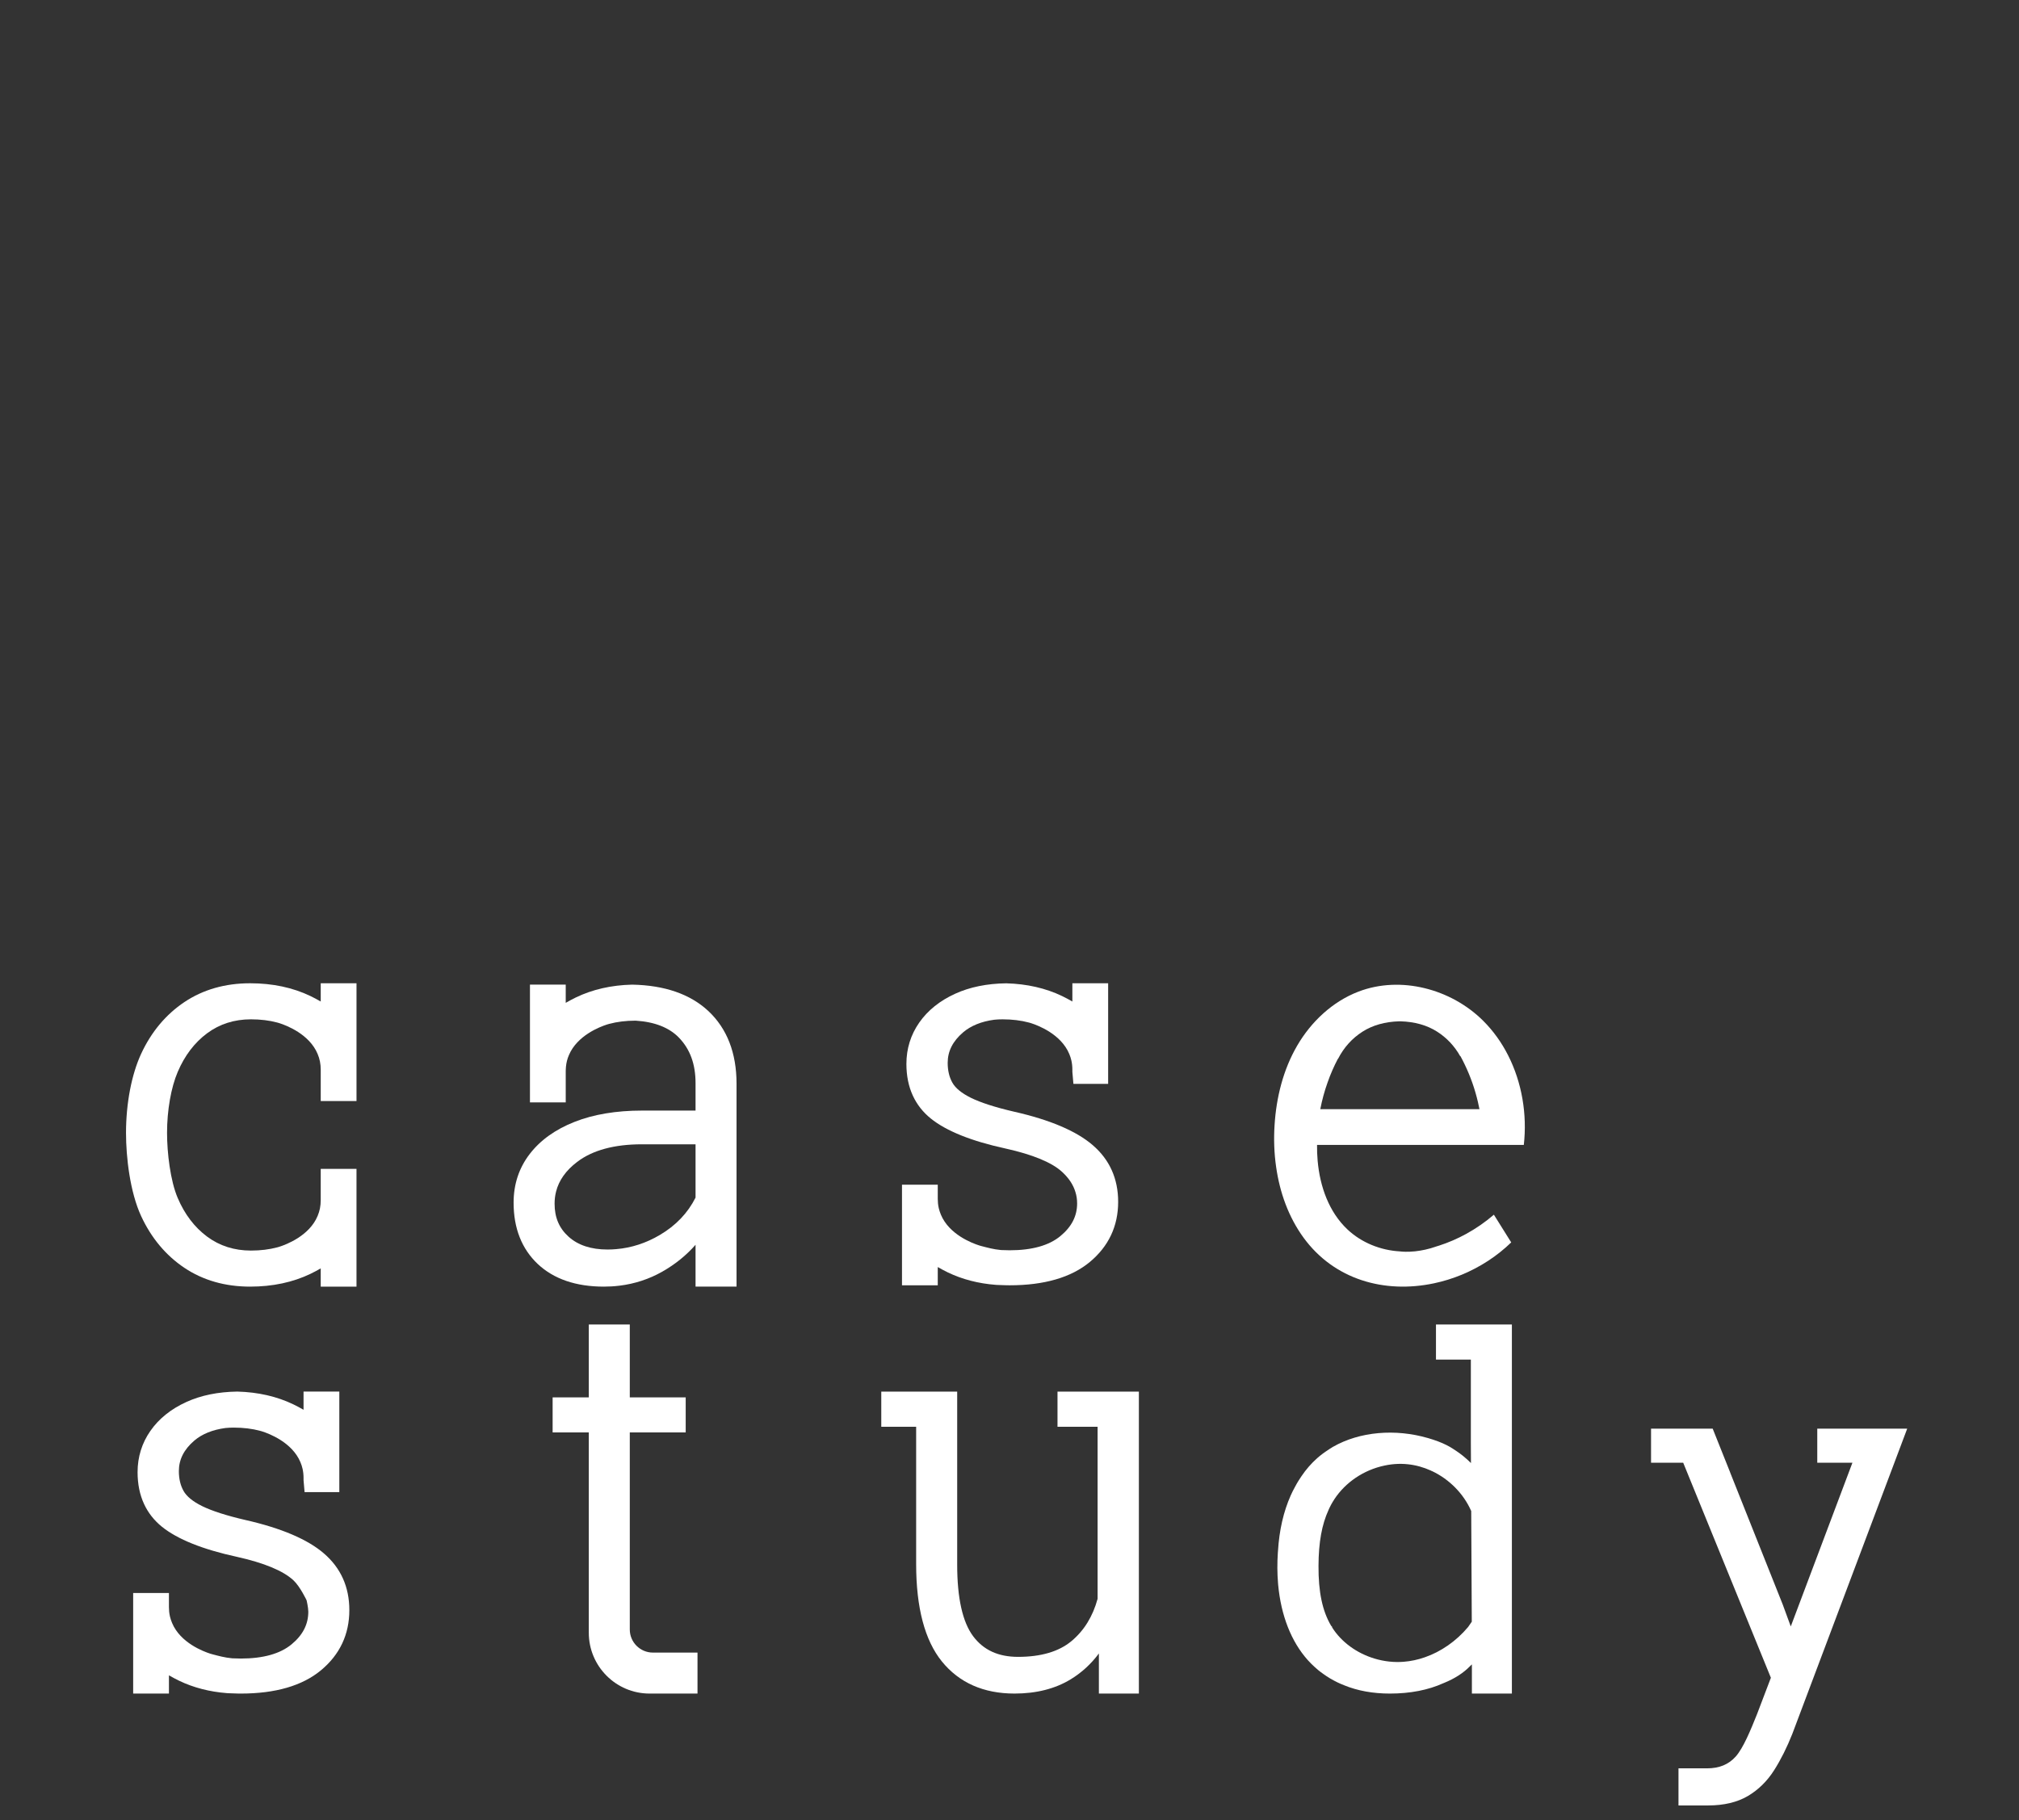 <svg id="eEtAfU3WJzg1" xmlns="http://www.w3.org/2000/svg" xmlns:xlink="http://www.w3.org/1999/xlink" viewBox="0 0 1067.066 962.141" shape-rendering="geometricPrecision" text-rendering="geometricPrecision">
<rect x="0" y="0" width="1067.066" height="962.141" fill="#333333" stroke="none"/>
<style><![CDATA[
#eEtAfU3WJzg3_to {animation: eEtAfU3WJzg3_to__to 5000ms linear 1 normal forwards}@keyframes eEtAfU3WJzg3_to__to { 0% {transform: translate(127.506px,708.474px);animation-timing-function: cubic-bezier(0.565,-0.075,0.19,1.13)} 72% {transform: translate(127.506px,708.474px);animation-timing-function: cubic-bezier(0.565,-0.075,0.19,1.13)} 88% {transform: translate(127.506px,398.456px)} 100% {transform: translate(127.506px,398.456px)}} #eEtAfU3WJzg3_ts {animation: eEtAfU3WJzg3_ts__ts 5000ms linear 1 normal forwards}@keyframes eEtAfU3WJzg3_ts__ts { 0% {transform: scale(1,0);animation-timing-function: cubic-bezier(0.565,-0.075,0.19,1.13)} 72% {transform: scale(1,0);animation-timing-function: cubic-bezier(0.565,-0.075,0.19,1.13)} 88% {transform: scale(1,1)} 100% {transform: scale(1,1)}} #eEtAfU3WJzg4_to {animation: eEtAfU3WJzg4_to__to 5000ms linear 1 normal forwards}@keyframes eEtAfU3WJzg4_to__to { 0% {transform: translate(330.358px,700.121px);animation-timing-function: cubic-bezier(0.565,-0.075,0.19,1.13)} 72% {transform: translate(330.358px,700.121px);animation-timing-function: cubic-bezier(0.565,-0.075,0.19,1.13)} 96% {transform: translate(330.358px,508.164px)} 100% {transform: translate(330.358px,508.164px)}} #eEtAfU3WJzg4_ts {animation: eEtAfU3WJzg4_ts__ts 5000ms linear 1 normal forwards}@keyframes eEtAfU3WJzg4_ts__ts { 0% {transform: scale(1,0);animation-timing-function: cubic-bezier(0.565,-0.075,0.19,1.13)} 72% {transform: scale(1,0);animation-timing-function: cubic-bezier(0.565,-0.075,0.19,1.13)} 96% {transform: scale(1,1)} 100% {transform: scale(1,1)}} #eEtAfU3WJzg5_to {animation: eEtAfU3WJzg5_to__to 5000ms linear 1 normal forwards}@keyframes eEtAfU3WJzg5_to__to { 0% {transform: translate(737.074px,708.474px);animation-timing-function: cubic-bezier(0.565,-0.075,0.19,1.13)} 72% {transform: translate(737.074px,708.474px);animation-timing-function: cubic-bezier(0.565,-0.075,0.19,1.13)} 96% {transform: translate(737.074px,508.164px)} 100% {transform: translate(737.074px,508.164px)}} #eEtAfU3WJzg5_ts {animation: eEtAfU3WJzg5_ts__ts 5000ms linear 1 normal forwards}@keyframes eEtAfU3WJzg5_ts__ts { 0% {transform: scale(1,0);animation-timing-function: cubic-bezier(0.565,-0.075,0.19,1.13)} 72% {transform: scale(1,0);animation-timing-function: cubic-bezier(0.565,-0.075,0.19,1.13)} 96% {transform: scale(1,1)} 100% {transform: scale(1,1)}} #eEtAfU3WJzg6_to {animation: eEtAfU3WJzg6_to__to 5000ms linear 1 normal forwards}@keyframes eEtAfU3WJzg6_to__to { 0% {transform: translate(533.533px,708.474px);animation-timing-function: cubic-bezier(0.565,-0.075,0.19,1.13)} 72% {transform: translate(533.533px,708.474px);animation-timing-function: cubic-bezier(0.565,-0.075,0.19,1.13)} 88% {transform: translate(533.533px,398.456px)} 100% {transform: translate(533.533px,398.456px)}} #eEtAfU3WJzg6_ts {animation: eEtAfU3WJzg6_ts__ts 5000ms linear 1 normal forwards}@keyframes eEtAfU3WJzg6_ts__ts { 0% {transform: scale(1,0);animation-timing-function: cubic-bezier(0.565,-0.075,0.19,1.13)} 72% {transform: scale(1,0);animation-timing-function: cubic-bezier(0.565,-0.075,0.19,1.13)} 88% {transform: scale(1,1)} 100% {transform: scale(1,1)}} #eEtAfU3WJzg7_to {animation: eEtAfU3WJzg7_to__to 5000ms linear 1 normal forwards}@keyframes eEtAfU3WJzg7_to__to { 0% {transform: translate(940.287px,708.474px);animation-timing-function: cubic-bezier(0.565,-0.075,0.19,1.13)} 72% {transform: translate(940.287px,708.474px);animation-timing-function: cubic-bezier(0.565,-0.075,0.19,1.13)} 88% {transform: translate(940.287px,358.892px)} 100% {transform: translate(940.287px,358.892px)}} #eEtAfU3WJzg7_ts {animation: eEtAfU3WJzg7_ts__ts 5000ms linear 1 normal forwards}@keyframes eEtAfU3WJzg7_ts__ts { 0% {transform: scale(1,0);animation-timing-function: cubic-bezier(0.565,-0.075,0.19,1.13)} 72% {transform: scale(1,0);animation-timing-function: cubic-bezier(0.565,-0.075,0.19,1.13)} 88% {transform: scale(1,1)} 100% {transform: scale(1,1)}} #eEtAfU3WJzg9_ts {animation: eEtAfU3WJzg9_ts__ts 5000ms linear 1 normal forwards}@keyframes eEtAfU3WJzg9_ts__ts { 0% {transform: translate(330.356px,895.233px) scale(1,0);animation-timing-function: cubic-bezier(0.565,-0.075,0.19,1.13)} 72% {transform: translate(330.356px,895.233px) scale(1,0);animation-timing-function: cubic-bezier(0.565,-0.075,0.19,1.13)} 96% {transform: translate(330.356px,895.233px) scale(1,1)} 100% {transform: translate(330.356px,895.233px) scale(1,1)}} #eEtAfU3WJzg10_to {animation: eEtAfU3WJzg10_to__to 5000ms linear 1 normal forwards}@keyframes eEtAfU3WJzg10_to__to { 0% {transform: translate(330.356px,797.678px);animation-timing-function: cubic-bezier(0.565,-0.075,0.19,1.13)} 72% {transform: translate(330.356px,797.678px);animation-timing-function: cubic-bezier(0.565,-0.075,0.19,1.13)} 96% {transform: translate(330.356px,627.247px)} 100% {transform: translate(330.356px,627.247px)}} #eEtAfU3WJzg12_ts {animation: eEtAfU3WJzg12_ts__ts 5000ms linear 1 normal forwards}@keyframes eEtAfU3WJzg12_ts__ts { 0% {transform: translate(127.506px,895.233px) scale(1,0);animation-timing-function: cubic-bezier(0.565,-0.075,0.19,1.13)} 72% {transform: translate(127.506px,895.233px) scale(1,0);animation-timing-function: cubic-bezier(0.565,-0.075,0.19,1.13)} 88% {transform: translate(127.506px,895.233px) scale(1,1)} 100% {transform: translate(127.506px,895.233px) scale(1,1)}} #eEtAfU3WJzg13_to {animation: eEtAfU3WJzg13_to__to 5000ms linear 1 normal forwards}@keyframes eEtAfU3WJzg13_to__to { 0% {transform: translate(127.506px,815.406px);animation-timing-function: cubic-bezier(0.565,-0.075,0.19,1.13)} 72.2% {transform: translate(127.506px,815.406px);animation-timing-function: cubic-bezier(0.565,-0.075,0.19,1.13)} 88% {transform: translate(127.506px,499.812px)} 100% {transform: translate(127.506px,499.812px)}} #eEtAfU3WJzg15_ts {animation: eEtAfU3WJzg15_ts__ts 5000ms linear 1 normal forwards}@keyframes eEtAfU3WJzg15_ts__ts { 0% {transform: translate(533.533px,895.233px) scale(1,0);animation-timing-function: cubic-bezier(0.565,-0.075,0.19,1.13)} 72% {transform: translate(533.533px,895.233px) scale(1,0);animation-timing-function: cubic-bezier(0.565,-0.075,0.19,1.13)} 88% {transform: translate(533.533px,895.233px) scale(1,1)} 100% {transform: translate(533.533px,895.233px) scale(1,1)}} #eEtAfU3WJzg16_to {animation: eEtAfU3WJzg16_to__to 5000ms linear 1 normal forwards}@keyframes eEtAfU3WJzg16_to__to { 0% {transform: translate(533.835px,815.429px);animation-timing-function: cubic-bezier(0.565,-0.075,0.19,1.13)} 72% {transform: translate(533.835px,815.429px);animation-timing-function: cubic-bezier(0.565,-0.075,0.19,1.13)} 88% {transform: translate(533.835px,499.81px)} 100% {transform: translate(533.835px,499.81px)}} #eEtAfU3WJzg18_ts {animation: eEtAfU3WJzg18_ts__ts 5000ms linear 1 normal forwards}@keyframes eEtAfU3WJzg18_ts__ts { 0% {transform: translate(938.427px,895.233px) scale(1,0);animation-timing-function: cubic-bezier(0.565,-0.075,0.19,1.13)} 72% {transform: translate(938.427px,895.233px) scale(1,0);animation-timing-function: cubic-bezier(0.565,-0.075,0.19,1.13)} 88% {transform: translate(938.427px,895.233px) scale(1,1)} 100% {transform: translate(938.427px,895.233px) scale(1,1)}} #eEtAfU3WJzg19_to {animation: eEtAfU3WJzg19_to__to 5000ms linear 1 normal forwards}@keyframes eEtAfU3WJzg19_to__to { 0% {transform: translate(940.287px,854.79px);animation-timing-function: cubic-bezier(0.565,-0.075,0.19,1.13)} 72% {transform: translate(940.287px,854.79px);animation-timing-function: cubic-bezier(0.565,-0.075,0.19,1.13)} 88% {transform: translate(940.287px,480.029px)} 100% {transform: translate(940.287px,480.029px)}} #eEtAfU3WJzg21_ts {animation: eEtAfU3WJzg21_ts__ts 5000ms linear 1 normal forwards}@keyframes eEtAfU3WJzg21_ts__ts { 0% {transform: translate(736.698px,895.233px) scale(1,0);animation-timing-function: cubic-bezier(0.565,-0.075,0.19,1.13)} 72% {transform: translate(736.698px,895.233px) scale(1,0);animation-timing-function: cubic-bezier(0.565,-0.075,0.19,1.13)} 96% {transform: translate(736.698px,895.233px) scale(1,1)} 100% {transform: translate(736.698px,895.233px) scale(1,1)}} #eEtAfU3WJzg22_to {animation: eEtAfU3WJzg22_to__to 5000ms linear 1 normal forwards}@keyframes eEtAfU3WJzg22_to__to { 0% {transform: translate(737.074px,797.677px);animation-timing-function: cubic-bezier(0.565,-0.075,0.19,1.13)} 72% {transform: translate(737.074px,797.677px);animation-timing-function: cubic-bezier(0.565,-0.075,0.19,1.13)} 96% {transform: translate(737.074px,627.251px)} 100% {transform: translate(737.074px,627.251px)}} #eEtAfU3WJzg24_to {animation: eEtAfU3WJzg24_to__to 5000ms linear 1 normal forwards}@keyframes eEtAfU3WJzg24_to__to { 0% {transform: translate(127.506px,599.941px);animation-timing-function: cubic-bezier(0.565,-0.075,0.19,1.13)} 72% {transform: translate(127.506px,599.941px);animation-timing-function: cubic-bezier(0.565,-0.075,0.19,1.13)} 88% {transform: translate(127.506px,148.881px)} 100% {transform: translate(127.506px,148.881px)}} #eEtAfU3WJzg25_to {animation: eEtAfU3WJzg25_to__to 5000ms linear 1 normal forwards}@keyframes eEtAfU3WJzg25_to__to { 0% {transform: translate(330.358px,600.294px);animation-timing-function: cubic-bezier(0.565,-0.075,0.19,1.13)} 72% {transform: translate(330.358px,600.294px);animation-timing-function: cubic-bezier(0.565,-0.075,0.19,1.13)} 96% {transform: translate(330.358px,149.173px)} 100% {transform: translate(330.358px,149.173px)}} #eEtAfU3WJzg26_to {animation: eEtAfU3WJzg26_to__to 5000ms linear 1 normal forwards}@keyframes eEtAfU3WJzg26_to__to { 0% {transform: translate(533.837px,599.588px);animation-timing-function: cubic-bezier(0.565,-0.075,0.19,1.13)} 72% {transform: translate(533.837px,599.588px);animation-timing-function: cubic-bezier(0.565,-0.075,0.19,1.13)} 88% {transform: translate(533.837px,149.166px)} 100% {transform: translate(533.837px,149.166px)}} #eEtAfU3WJzg27_to {animation: eEtAfU3WJzg27_to__to 5000ms linear 1 normal forwards}@keyframes eEtAfU3WJzg27_to__to { 0% {transform: translate(739.645px,600.334px);animation-timing-function: cubic-bezier(0.565,-0.075,0.19,1.13)} 72% {transform: translate(739.645px,600.334px);animation-timing-function: cubic-bezier(0.565,-0.075,0.19,1.13)} 96% {transform: translate(739.645px,148.881px)} 100% {transform: translate(739.645px,148.881px)}}
]]></style>
<g><g id="eEtAfU3WJzg3_to" transform="translate(127.506,708.474)"><g id="eEtAfU3WJzg3_ts" transform="scale(1,0)"><rect width="143.128" height="151.142" rx="0" ry="0" transform="translate(-71.564,-151.142)" fill="#fff"/></g></g><g id="eEtAfU3WJzg4_to" transform="translate(330.358,700.121)"><g id="eEtAfU3WJzg4_ts" transform="scale(1,0)"><rect width="143.128" height="260.85" rx="0" ry="0" transform="translate(-71.565,-260.85)" fill="#fff"/></g></g><g id="eEtAfU3WJzg5_to" transform="translate(737.074,708.474)"><g id="eEtAfU3WJzg5_ts" transform="scale(1,0)"><rect width="143.128" height="260.85" rx="0" ry="0" transform="translate(-71.94,-260.85)" fill="#fff"/></g></g><g id="eEtAfU3WJzg6_to" transform="translate(533.533,708.474)"><g id="eEtAfU3WJzg6_ts" transform="scale(1,0)"><rect width="143.128" height="151.142" rx="0" ry="0" transform="translate(-71.261,-151.142)" fill="#fff"/></g></g><g id="eEtAfU3WJzg7_to" transform="translate(940.287,708.474)"><g id="eEtAfU3WJzg7_ts" transform="scale(1,0)"><polygon points="867.996,205.947 867.996,208.856 867.996,358.892 1011.123,358.892 1011.123,208.856 1011.123,205.947 1011.123,68.697 867.996,68.697" transform="translate(-940.287,-358.892)" fill="#fff"/></g></g></g><g transform="translate(0-0)"><g id="eEtAfU3WJzg9_ts" transform="translate(330.356,895.233) scale(1,0)"><rect width="143.128" height="151.142" rx="0" ry="0" transform="translate(-71.563,-151.142)" fill="#fff"/></g><g id="eEtAfU3WJzg10_to" transform="translate(330.356,797.678)"><path d="M311.188,529.692v38.544h-19.118v18.511h19.118v105.94c0,17.708,14.407,32.115,32.116,32.115h25.338v-21.662h-23.576c-6.735,0-12.214-5.479-12.214-12.215v-104.178h29.547v-18.511h-29.547v-38.544h-21.664Z" transform="translate(-330.356,-627.247)" fill="#fff"/></g></g><g><g id="eEtAfU3WJzg12_ts" transform="translate(127.506,895.233) scale(1,0)"><polygon points="55.942,745.835 55.942,748.94 55.942,895.233 199.07,895.233 199.07,748.94 199.07,745.835 199.07,599.542 55.942,599.542" transform="translate(-127.506,-895.233)" fill="#fff"/></g><g id="eEtAfU3WJzg13_to" transform="translate(127.506,815.406)"><path d="M70.38,526.465v53.174h18.907v-9.644c1.732,1.006,3.529,1.961,5.38,2.862c7.591,3.648,16.115,5.852,25.308,6.552.173.014.34.023.506.029l.327.019c1.278.08,2.366.116,3.368.116.46.023.93.049,1.281.043.604.023,1.211.023,1.839.023c18.246,0,32.481-4.133,42.31-12.282c9.971-8.261,15.026-18.975,15.026-31.845c0-12.205-4.515-22.277-13.42-29.938-8.614-7.452-22.597-13.406-41.546-17.695-9.956-2.307-17.661-4.785-22.894-7.359-4.863-2.421-8.142-5.101-9.75-7.976-1.651-2.918-2.487-6.445-2.487-10.48c0-6.151,2.669-11.431,8.155-16.137c4.106-3.501,9.628-5.742,16.416-6.658l.145-.014c1.318-.138,2.757-.207,4.275-.207c5.072,0,9.779.578,13.927,1.701l.596.169c.152.049.321.098.511.147c3.731,1.189,15.854,5.781,20.224,16.268.497,1.18.88,2.367,1.139,3.529.339,1.516.511,3.135.511,4.817v1.146l.55,6.334h18.357v-53.174h-18.907v9.642c-1.729-1.004-3.527-1.959-5.378-2.859-8.701-4.191-18.625-6.465-29.601-6.762-10.183.136-19.249,1.988-26.944,5.502-8.127,3.693-14.519,8.826-18.998,15.251-4.509,6.456-6.795,13.81-6.795,21.855c0,6.291,1.158,11.962,3.438,16.854c2.147,4.627,5.312,8.654,9.408,11.97c8.221,6.644,21.566,12.003,39.652,15.925c14.352,3.195,24.39,7.355,29.83,12.361c3.563,3.298,7.009,10.634,7.009,10.634s.894,3.894.894,5.992c0,6.694-2.889,12.339-8.836,17.261-6.006,4.987-15.027,7.517-26.814,7.517-1.502,0-3.003-.04-4.465-.12l-.339-.034c-3.542-.318-6.935-1.222-10.225-2.098l-.555-.158c-.16-.052-.344-.105-.551-.159-3.731-1.189-15.855-5.78-20.216-16.247-.476-1.159-.827-2.22-1.072-3.232l-.096-.412c-.325-1.488-.49-3.077-.49-4.723v-7.48h-18.91Z" transform="translate(-127.506,-499.812)" fill="#fff"/></g></g><g><g id="eEtAfU3WJzg15_ts" transform="translate(533.533,895.233) scale(1,0)"><polygon points="462.272,745.835 462.272,748.936 462.272,895.233 605.4,895.233 605.4,748.936 605.4,745.835 605.4,599.537 462.272,599.537" transform="translate(-533.533,-895.233)" fill="#fff"/></g><g id="eEtAfU3WJzg16_to" transform="translate(533.835,815.429)"><path d="M465.762,420.006v18.584h18.434v72.612c0,22.982,4.571,40.283,13.586,51.425c9.141,11.272,22.057,16.987,38.391,16.987c11.538,0,21.547-2.545,29.746-7.562c5.743-3.503,10.716-8.067,14.855-13.624v21.186h21.135v-159.608h-43.009v18.584h21.191v90.94c-2.536,9.32-7.177,16.836-13.802,22.346-6.625,5.53-16.113,8.335-28.199,8.335-10.503,0-18.286-3.577-23.793-10.934-5.585-7.486-8.417-20.207-8.417-37.808v-91.463h-40.118Z" transform="translate(-533.835,-499.81)" fill="#fff"/></g></g><g><g id="eEtAfU3WJzg18_ts" transform="translate(938.427,895.233) scale(1,0)"><polygon points="867.996,745.835 867.996,748.94 867.996,895.233 1011.123,895.233 1011.123,748.94 1011.123,745.835 1011.123,599.542 867.996,599.542" transform="translate(-939.559,-895.233)" fill="#fff"/></g><g id="eEtAfU3WJzg19_to" transform="translate(940.287,854.79)"><path d="M905.181,380.442h-32.584v18.014h16.999l46.336,113.663-7.317,19.228c-3.355,8.389-7.268,17.939-11.267,22.419-3.747,4.197-8.699,6.237-15.139,6.237h-15.109v19.613h15.661c8.305,0,15.362-1.67,20.984-4.968c5.584-3.299,10.276-7.914,13.943-13.717c3.528-5.56,6.748-11.998,9.581-19.161l60.708-161.327h-47.53v18.014h18.578l-32.58,86.535-4.231-11.544-27.808-69.841h.023l-9.248-23.165Z" transform="translate(-940.287,-480.029)" fill="#fff"/></g></g><g><g id="eEtAfU3WJzg21_ts" transform="translate(736.698,895.233) scale(1,0)"><rect width="143.128" height="151.142" rx="0" ry="0" transform="translate(-71.564,-151.142)" fill="#fff"/></g><g id="eEtAfU3WJzg22_to" transform="translate(737.074,797.677)"><path d="M767.917,595.413c-1.07-.706-2.203-1.355-3.465-1.986-2.718-1.358-5.853-2.546-9.579-3.629-17.492-5.127-36.26-3.447-50.265,4.521-.225.123-.432.241-.639.386-.422.255-.821.506-1.137.708-.171.097-.334.212-.53.362-.056.034-.112.072-.169.111-2.308,1.489-4.277,2.966-6.021,4.516-3.117,2.776-5.894,5.968-8.259,9.492l-.21.314c-.479.717-.968,1.449-1.424,2.184-.311.502-.622,1.006-.872,1.467-.398.678-.773,1.381-1.083,1.986-.739,1.319-1.43,2.709-2.112,4.245-3.806,8.539-6.068,18.442-6.72,29.369l-.07.812c-.375,5.54-.345,10.992.091,16.185l.069.857c1.515,16.26,6.916,30.01,15.619,39.762c1.183,1.323,2.453,2.593,3.71,3.715.571.546,1.164,1.049,1.782,1.568.955.783,1.913,1.503,2.769,2.084.548.407,1.097.788,1.623,1.13.635.424,1.269.823,1.896,1.195.707.423,1.416.825,2.097,1.175.535.292,1.069.559,1.707.878.536.256,1.072.511,1.576.73.695.312,1.415.622,2.04.85c7.104,2.923,15.262,4.407,24.246,4.407c10.694,0,20.203-1.848,28.265-5.492.183-.061.33-.126.438-.177c5.653-2.317,10.127-5.212,13.667-8.838.035-.037.072-.076.11-.117.048-.044.091-.084.129-.122.24-.221.478-.446.716-.674v15.417h21.134v-195.109h-40.12v18.578h18.434v43.799l.059,10.886c-2.533-2.546-5.281-4.791-8.208-6.705-.447-.305-.892-.589-1.294-.84Zm9.637,32.918l.302,58.478c-.658,1.027-1.263,1.904-1.869,2.711-.059.066-.128.146-.199.242-6.125,7.288-14.214,12.925-22.8,15.883-3.668,1.28-7.409,2.073-11.133,2.357-5.016.41-10.287-.16-15.243-1.645-9.523-2.811-17.706-8.804-22.565-16.501l-.004-.326-.515-.53c-4.638-7.813-6.763-17.897-6.684-31.706.053-12.392,1.743-21.79,5.32-29.581l.077-.184c.121-.328.281-.639.448-.972.551-1.127,1.036-2.033,1.538-2.869c5.395-9.174,14.633-16.048,25.379-18.901l.363-.083c4.754-1.234,9.516-1.608,14.164-1.098c4.105.428,8.216,1.564,12.224,3.378l.117.109.402.134c9.187,4.341,16.696,12.011,20.678,21.104Z" transform="translate(-737.074,-627.251)" fill="#fff"/></g></g><g><g id="eEtAfU3WJzg24_to" transform="translate(127.506,599.941)"><path d="M97.447,219.121c9.859,6.596,21.545,9.94,34.734,9.94c11.878,0,22.627-2.282,31.957-6.786c1.847-.9,3.642-1.854,5.368-2.856v9.642h18.907v-62.257h-18.907v16.565c0,3.018-.538,5.745-1.654,8.354-4.366,10.479-16.489,15.071-20.22,16.259-.184.048-.351.096-.5.144-.34.094-.548.156-.559.16-4.206,1.137-8.908,1.714-13.974,1.714-8.744,0-16.513-2.47-23.091-7.343-6.675-4.943-11.919-11.825-15.589-20.459-3.893-9.107-5.635-23.849-5.635-34.419c0-11.917,2.107-23.959,5.638-32.219c3.668-8.629,8.912-15.511,15.586-20.454c6.578-4.872,14.347-7.343,23.091-7.343c5.072,0,9.778.578,13.913,1.697c0,0,.221.067.621.178.149.048.315.096.5.144c3.731,1.188,15.854,5.78,20.229,16.279c1.107,2.589,1.645,5.315,1.645,8.333v16.565h18.907v-62.257h-18.907v9.643c-1.728-1.002-3.524-1.959-5.376-2.859-9.325-4.502-20.074-6.785-31.95-6.785-13.188,0-24.874,3.345-34.736,9.943-9.801,6.573-17.488,15.764-22.847,27.323-5.084,10.992-8,26.231-8,41.812c0,12.918,2.102,31.266,8.001,44.019c5.359,11.558,13.045,20.749,22.848,27.323Z" transform="translate(-127.506,-148.881)" fill="#fff"/></g><g id="eEtAfU3WJzg25_to" transform="translate(330.358,600.294)"><path d="M284.208,217.03c8.432,7.942,20.187,11.97,34.937,11.97c2.806,0,5.531-.163,8.101-.485l.196-.019c8.033-.984,15.618-3.472,22.547-7.394c6.828-3.871,12.729-8.638,17.617-14.222v22.112h21.664v-107.25c0-16.277-5.039-29.228-14.981-38.496-9.539-8.866-23.023-13.535-40.076-13.877l-.226.001c-10.922.27-20.886,2.545-29.621,6.763-1.845.898-3.639,1.852-5.369,2.857v-9.644h-18.908v62.258h18.908v-16.564c0-.152-.004-.289.009-.427l.013-.258c0-.507.021-.905.066-1.255l.032-.369c.21-2.157.707-4.128,1.534-6.048c4.363-10.473,16.475-15.065,20.214-16.257.186-.048.355-.096.505-.145.342-.095.551-.157.56-.16c4.202-1.137,8.903-1.714,13.974-1.714h.052c9.988.628,17.664,3.629,22.811,8.916c5.948,6.133,8.84,14.027,8.84,24.131v14.482h-28.241c-13.666,0-25.671,2.004-35.675,5.957-10.151,3.987-18.135,9.705-23.725,16.991-5.653,7.335-8.52,15.989-8.52,25.722-.001,13.516,4.292,24.423,12.762,32.424Zm9.683-38.276c1.478-5.915,5.226-11.19,11.142-15.682c8.102-6.175,19.609-9.307,34.199-9.307h28.373v28.168c-4.079,8.143-10.428,14.79-18.883,19.766-7.265,4.292-14.997,6.807-23.011,7.48-1.462.14-2.983.208-4.648.208-8.662,0-15.571-2.276-20.546-6.771-4.985-4.467-7.409-10.178-7.409-17.457c0-2.215.262-4.366.783-6.405Z" transform="translate(-330.358,-149.173)" fill="#fff"/></g><g id="eEtAfU3WJzg26_to" transform="translate(533.837,599.588)"><path d="M495.617,219.349c1.731,1.005,3.529,1.961,5.38,2.862c7.592,3.647,16.115,5.85,25.308,6.551.173.015.339.024.506.03l.33.019c1.259.077,2.327.114,3.353.115.464.024.917.053,1.289.042.607.024,1.214.025,1.844.025c18.244,0,32.48-4.133,42.31-12.282c9.971-8.261,15.026-18.977,15.026-31.846c0-12.204-4.514-22.275-13.419-29.937-8.617-7.454-22.599-13.409-41.547-17.695-9.952-2.307-17.658-4.785-22.894-7.359-4.864-2.422-8.143-5.102-9.751-7.979-1.65-2.916-2.487-6.441-2.487-10.478c0-6.152,2.67-11.432,8.155-16.138c4.106-3.5,9.628-5.741,16.414-6.657l.147-.014c1.317-.138,2.756-.207,4.275-.207c5.072,0,9.778.578,13.927,1.701l.596.169c.151.049.321.098.511.148c3.733,1.189,15.855,5.781,20.224,16.268.499,1.184.882,2.37,1.139,3.529.339,1.517.511,3.138.511,4.815v1.147l.549,6.333h18.358v-53.172h-18.907v9.642c-1.729-1.004-3.526-1.959-5.378-2.86-8.702-4.191-18.626-6.465-29.601-6.76-10.183.136-19.249,1.988-26.944,5.502-8.128,3.695-14.521,8.826-18.998,15.249-4.509,6.458-6.795,13.81-6.795,21.855c0,6.292,1.158,11.965,3.438,16.855c2.148,4.63,5.313,8.655,9.407,11.969c8.219,6.645,21.564,12.004,39.651,15.926c14.355,3.196,24.392,7.356,29.829,12.361c3.564,3.298,5.852,6.764,7.009,10.636.593,1.873.893,3.888.893,5.989c0,6.694-2.888,12.34-8.834,17.261-6.007,4.988-15.029,7.518-26.815,7.518-1.501,0-3.002-.04-4.464-.12l-.339-.034c-3.53-.317-6.912-1.217-10.224-2.098l-.538-.152c-.166-.056-.355-.111-.571-.167-3.73-1.188-15.852-5.775-20.215-16.246-.474-1.155-.826-2.215-1.071-3.231l-.097-.41c-.325-1.488-.49-3.077-.49-4.725v-7.48h-18.907v53.174h18.907v-9.644Z" transform="translate(-533.837,-149.166)" fill="#fff"/></g><g id="eEtAfU3WJzg27_to" transform="translate(739.645,600.334)"><path d="M689.005,202.872c16.186,22.134,42.687,29.57,68.856,24.049c5.032-1.06,9.968-2.595,14.714-4.556c9.667-4.003,18.606-9.778,26.122-17.072-3.054-4.889-6.107-9.762-9.161-14.651-4.541,3.924-9.508,7.341-14.761,10.221-4.509,2.468-9.256,4.525-14.145,6.107-.459.142-.902.285-1.361.411-.032.031-.063.047-.111.047-4.098,1.456-7.831,2.183-10.901,2.531-.111.032-.237.048-.348.048-4.129.427-6.993.158-7.816.063-.158-.016-.237-.032-.237-.032-10.205-.57-20.22-4.573-27.672-11.566-9.841-9.256-14.571-22.688-15.79-36.31-.253-2.801-.348-5.617-.316-8.401c36.422,0,72.858,0,109.28-.016c1.82-16.154-.996-32.988-8.322-47.386-3.418-6.724-7.816-12.91-13.195-18.258-16.897-16.818-43.604-23.922-65.866-15.379-13.717,5.253-25.014,15.885-32.402,28.574-7.389,12.689-11.028,27.34-11.945,41.99-.475,7.341-.237,14.793.823,22.103c1.913,13.498,6.549,26.519,14.554,37.483Zm12.626-82.098c1.519-4.351,3.354-8.544,5.475-12.578l.063.063c3.086-6.028,7.436-10.853,12.911-14.35c5.364-3.434,11.898-5.269,19.429-5.49h.633c7.531.222,14.082,2.057,19.429,5.49c5.047,3.227,9.145,7.578,12.183,12.973l.095-.079c.823,1.519,1.614,3.053,2.358,4.62c2.991,6.25,5.316,12.847,6.914,19.745.301,1.234.553,2.468.791,3.702h-84.124c.932-4.84,2.213-9.539,3.843-14.096Z" transform="translate(-739.645,-148.881)" fill="#fff"/></g></g></svg>
